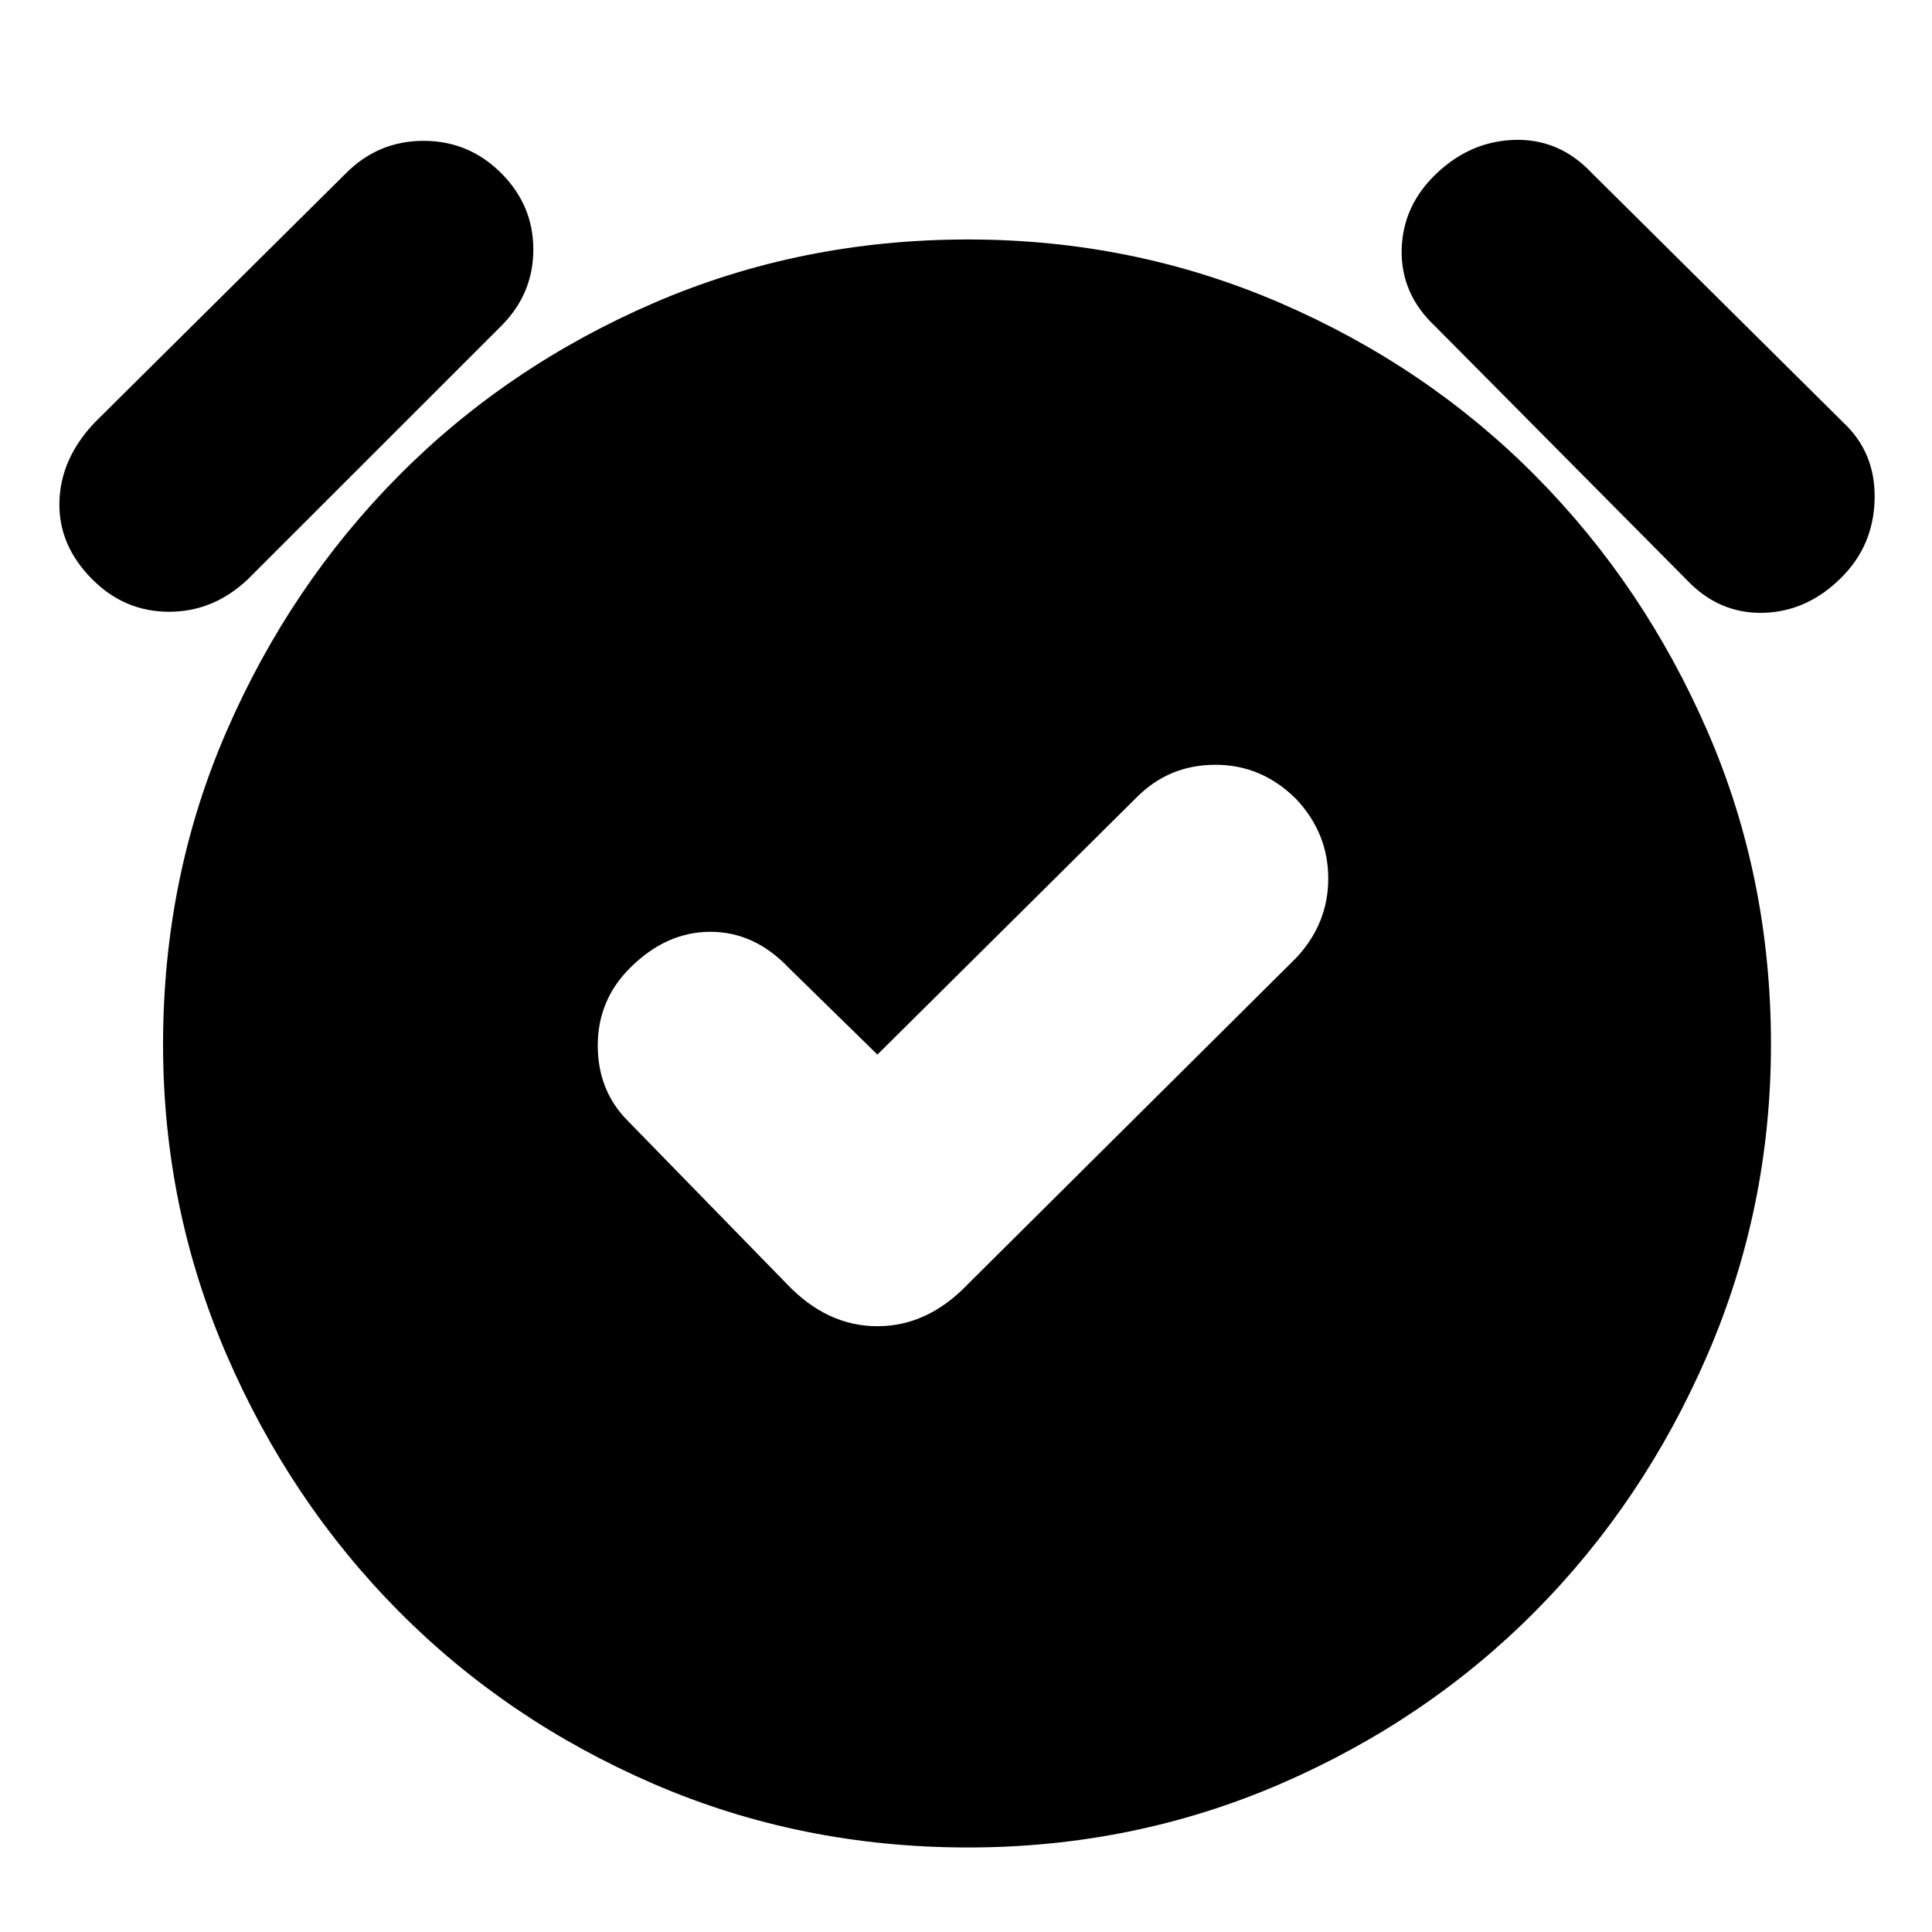 <svg xmlns="http://www.w3.org/2000/svg" height="20" width="20"><path d="M9.083 10.917 8.167 10.021Q7.812 9.646 7.354 9.646Q6.896 9.646 6.521 10.021Q6.188 10.354 6.188 10.823Q6.188 11.292 6.5 11.604L8.146 13.292Q8.562 13.729 9.083 13.729Q9.604 13.729 10.021 13.292L13.417 9.917Q13.75 9.562 13.75 9.094Q13.75 8.625 13.417 8.271Q13.062 7.917 12.583 7.917Q12.104 7.917 11.771 8.25ZM10.021 19.125Q8.292 19.125 6.771 18.469Q5.25 17.812 4.125 16.677Q3 15.542 2.344 14.021Q1.688 12.5 1.688 10.812Q1.688 9.083 2.344 7.573Q3 6.062 4.125 4.927Q5.25 3.792 6.771 3.135Q8.292 2.479 10.021 2.479Q11.729 2.479 13.25 3.135Q14.771 3.792 15.896 4.927Q17.021 6.062 17.677 7.573Q18.333 9.083 18.333 10.812Q18.333 12.5 17.677 14.021Q17.021 15.542 15.896 16.677Q14.771 17.812 13.25 18.469Q11.729 19.125 10.021 19.125ZM2.562 6Q2.208 6.333 1.75 6.333Q1.292 6.333 0.958 6Q0.604 5.646 0.615 5.198Q0.625 4.75 0.979 4.375L3.583 1.792Q3.917 1.458 4.385 1.458Q4.854 1.458 5.188 1.792Q5.521 2.125 5.521 2.583Q5.521 3.042 5.188 3.375ZM17.458 6 14.854 3.375Q14.5 3.042 14.51 2.583Q14.521 2.125 14.875 1.792Q15.229 1.458 15.688 1.448Q16.146 1.438 16.479 1.792L19.083 4.375Q19.417 4.688 19.406 5.167Q19.396 5.646 19.062 5.979Q18.708 6.333 18.25 6.344Q17.792 6.354 17.458 6Z"/></svg>
